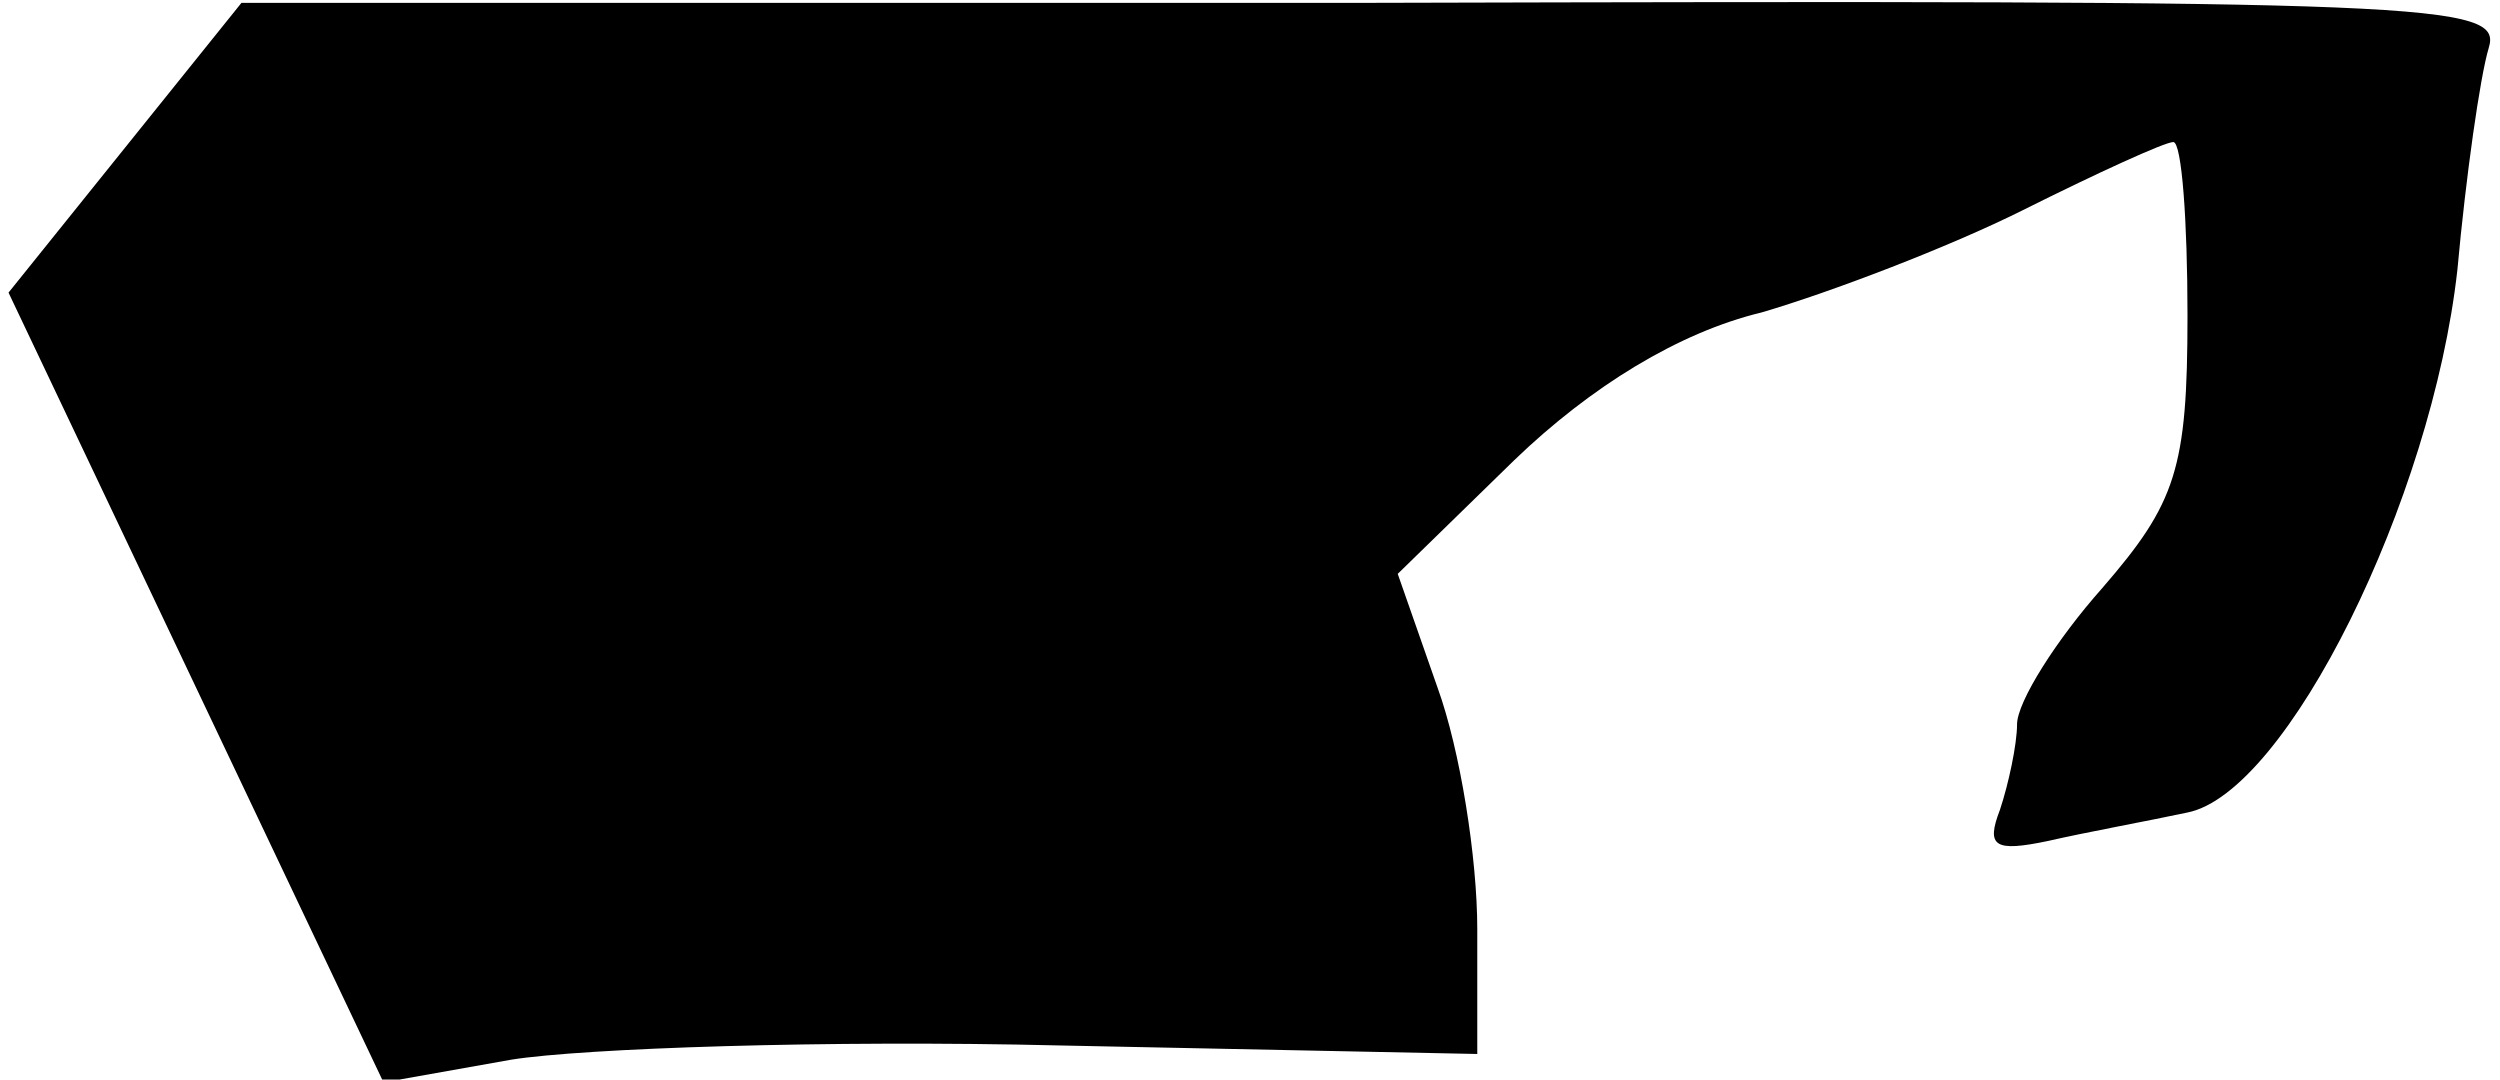 <?xml version="1.0" standalone="no"?>
<!DOCTYPE svg PUBLIC "-//W3C//DTD SVG 20010904//EN"
 "http://www.w3.org/TR/2001/REC-SVG-20010904/DTD/svg10.dtd">
<svg version="1.0" xmlns="http://www.w3.org/2000/svg"
 width="88pt" height="38pt" viewBox="0 0 88 38"
 preserveAspectRatio="xMidYMid meet">
<g transform="translate(0,38) scale(0.1,-0.1)"
fill="#000000" stroke="none">
<path fill="#000000" stroke="none" d="M44 328 l-41 -51 66 -139 66 -139 45 8
c25 4 111 7 193 5 l147 -3 0 44 c0 25 -6 63 -14 85 l-14 40 41 40 c27 26 58
45 87 52 24 7 66 23 92 36 26 13 50 24 53 24 3 0 5 -28 5 -61 0 -54 -4 -66
-30 -96 -16 -18 -30 -40 -30 -48 0 -7 -3 -21 -6 -30 -5 -13 -2 -15 17 -11 13
3 35 7 49 10 35 7 86 110 95 191 3 33 8 68 11 78 5 16 -18 17 -393 16 l-398 0
-41 -51z"/>
</g>
</svg>
